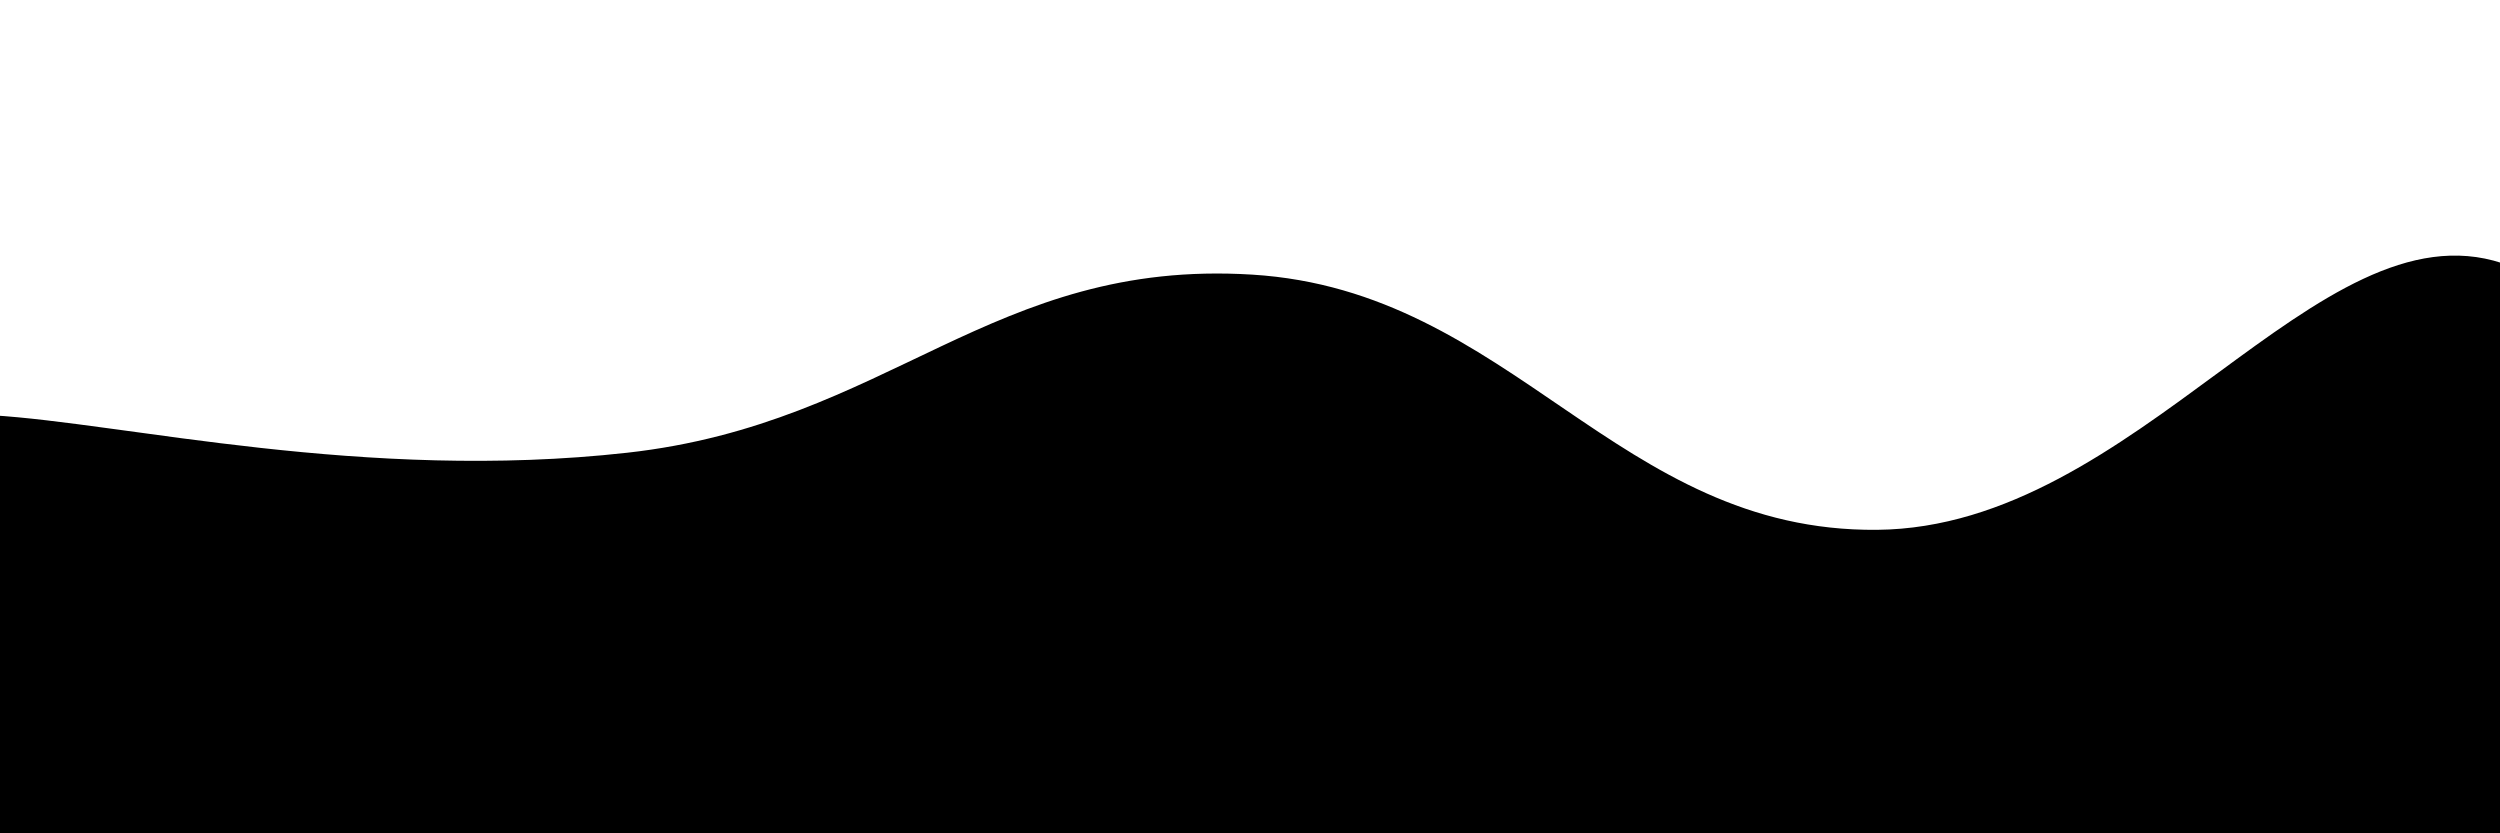 <svg xmlns="http://www.w3.org/2000/svg" version="1.1" xmlns:xlink="http://www.w3.org/1999/xlink" xmlns:svgjs="http://svgjs.dev/svgjs" viewBox="0 10 2400 800"><defs><linearGradient x1="50%" y1="20%" x2="50%" y2="100%" id="sssurf-grad"><stop stop-color="hsla(273, 97%, 47%, 1.00)" stop-opacity="1" offset="0%"></stop><stop stop-color="hsla(208, 97%, 45%, 1.00)" stop-opacity="1" offset="100%"></stop></linearGradient></defs><g fill="url(#sssurf-grad)" transform="matrix(1,0,0,1,2.038,352.633)"><path d="M-10,10C117.083,17.5,347.917,74.125,600,46C852.083,17.875,950,-140.417,1200,-125C1450,-109.583,1550,122.292,1800,120C2050,117.708,2222.917,-194.333,2400,-136C2577.083,-77.667,3254.167,184.167,2650,400C2045.833,615.833,156.25,795.833,-500,900" transform="matrix(1,0,0,1,0,46)" opacity="0.05"></path><path d="M-10,10C117.083,17.5,347.917,74.125,600,46C852.083,17.875,950,-140.417,1200,-125C1450,-109.583,1550,122.292,1800,120C2050,117.708,2222.917,-194.333,2400,-136C2577.083,-77.667,3254.167,184.167,2650,400C2045.833,615.833,156.25,795.833,-500,900" transform="matrix(1,0,0,1,0,93)" opacity="1.00"></path></g></svg>